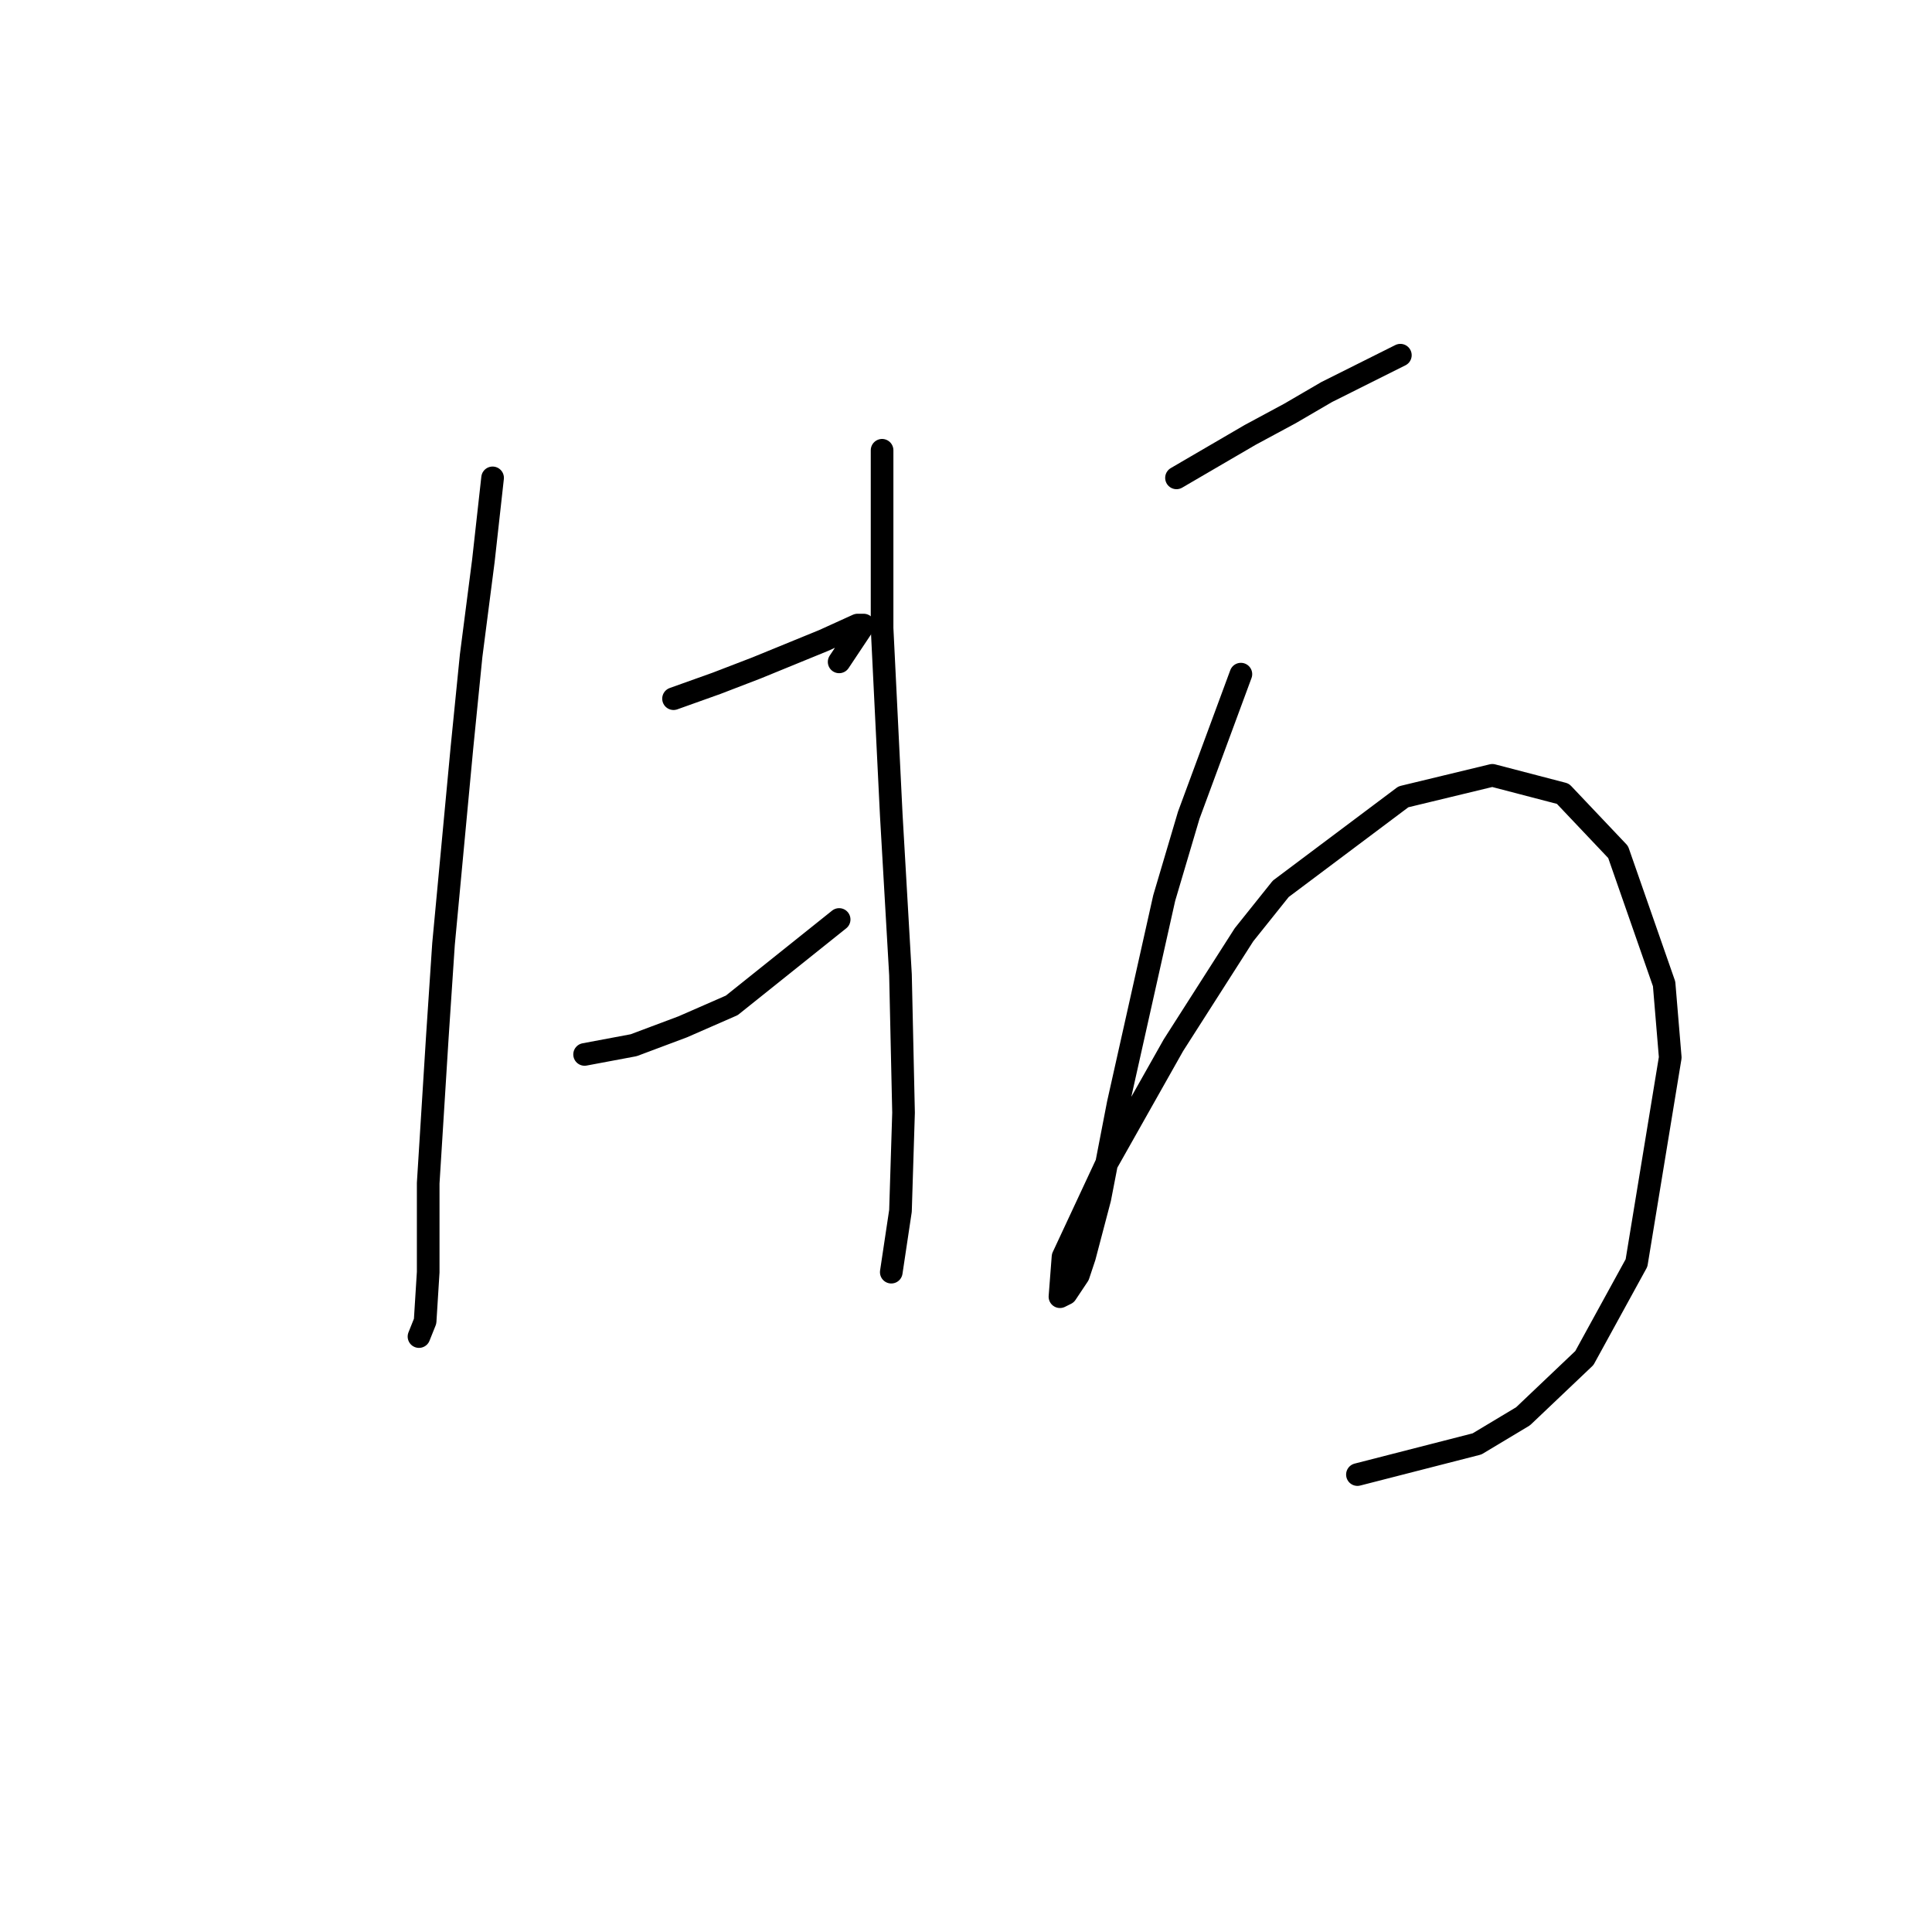 <?xml version="1.0" standalone="no"?>
    <svg width="256" height="256" xmlns="http://www.w3.org/2000/svg" version="1.1">
    <polyline stroke="black" stroke-width="3" stroke-linecap="round" fill="transparent" stroke-linejoin="round" points="65.271 63.32 64.052 74.292 62.427 86.889 61.208 99.08 58.769 125.087 57.957 137.278 56.738 156.784 56.738 168.569 56.331 175.07 55.518 177.102 55.518 177.102 " />
        <polyline stroke="black" stroke-width="3" stroke-linecap="round" fill="transparent" stroke-linejoin="round" points="89.247 92.578 94.936 90.546 100.219 88.514 109.159 84.857 113.629 82.825 114.441 82.825 111.191 87.702 111.191 87.702 " />
        <polyline stroke="black" stroke-width="3" stroke-linecap="round" fill="transparent" stroke-linejoin="round" points="77.462 139.717 83.964 138.497 90.466 136.059 96.968 133.215 111.191 121.836 111.191 121.836 " />
        <polyline stroke="black" stroke-width="3" stroke-linecap="round" fill="transparent" stroke-linejoin="round" points="116.88 59.663 116.88 83.232 118.099 108.02 119.318 129.151 119.724 147.438 119.318 160.441 118.099 168.569 118.099 168.569 " />
        <polyline stroke="black" stroke-width="3" stroke-linecap="round" fill="transparent" stroke-linejoin="round" points="155.891 63.32 160.767 60.475 165.644 57.631 170.926 54.786 175.803 51.942 185.555 47.065 185.555 47.065 " />
        <polyline stroke="black" stroke-width="3" stroke-linecap="round" fill="transparent" stroke-linejoin="round" points="164.424 89.327 157.516 108.02 154.265 118.992 148.17 146.218 145.732 158.816 143.7 166.537 142.887 168.975 141.262 171.413 140.449 171.819 140.855 166.537 146.544 154.346 155.484 138.497 164.831 123.868 169.707 117.773 185.962 105.582 197.746 102.737 207.093 105.175 214.407 112.896 220.503 130.37 221.316 140.123 216.846 167.349 209.937 179.947 201.81 187.668 195.715 191.325 179.866 195.389 179.866 195.389 " />
        </svg>
